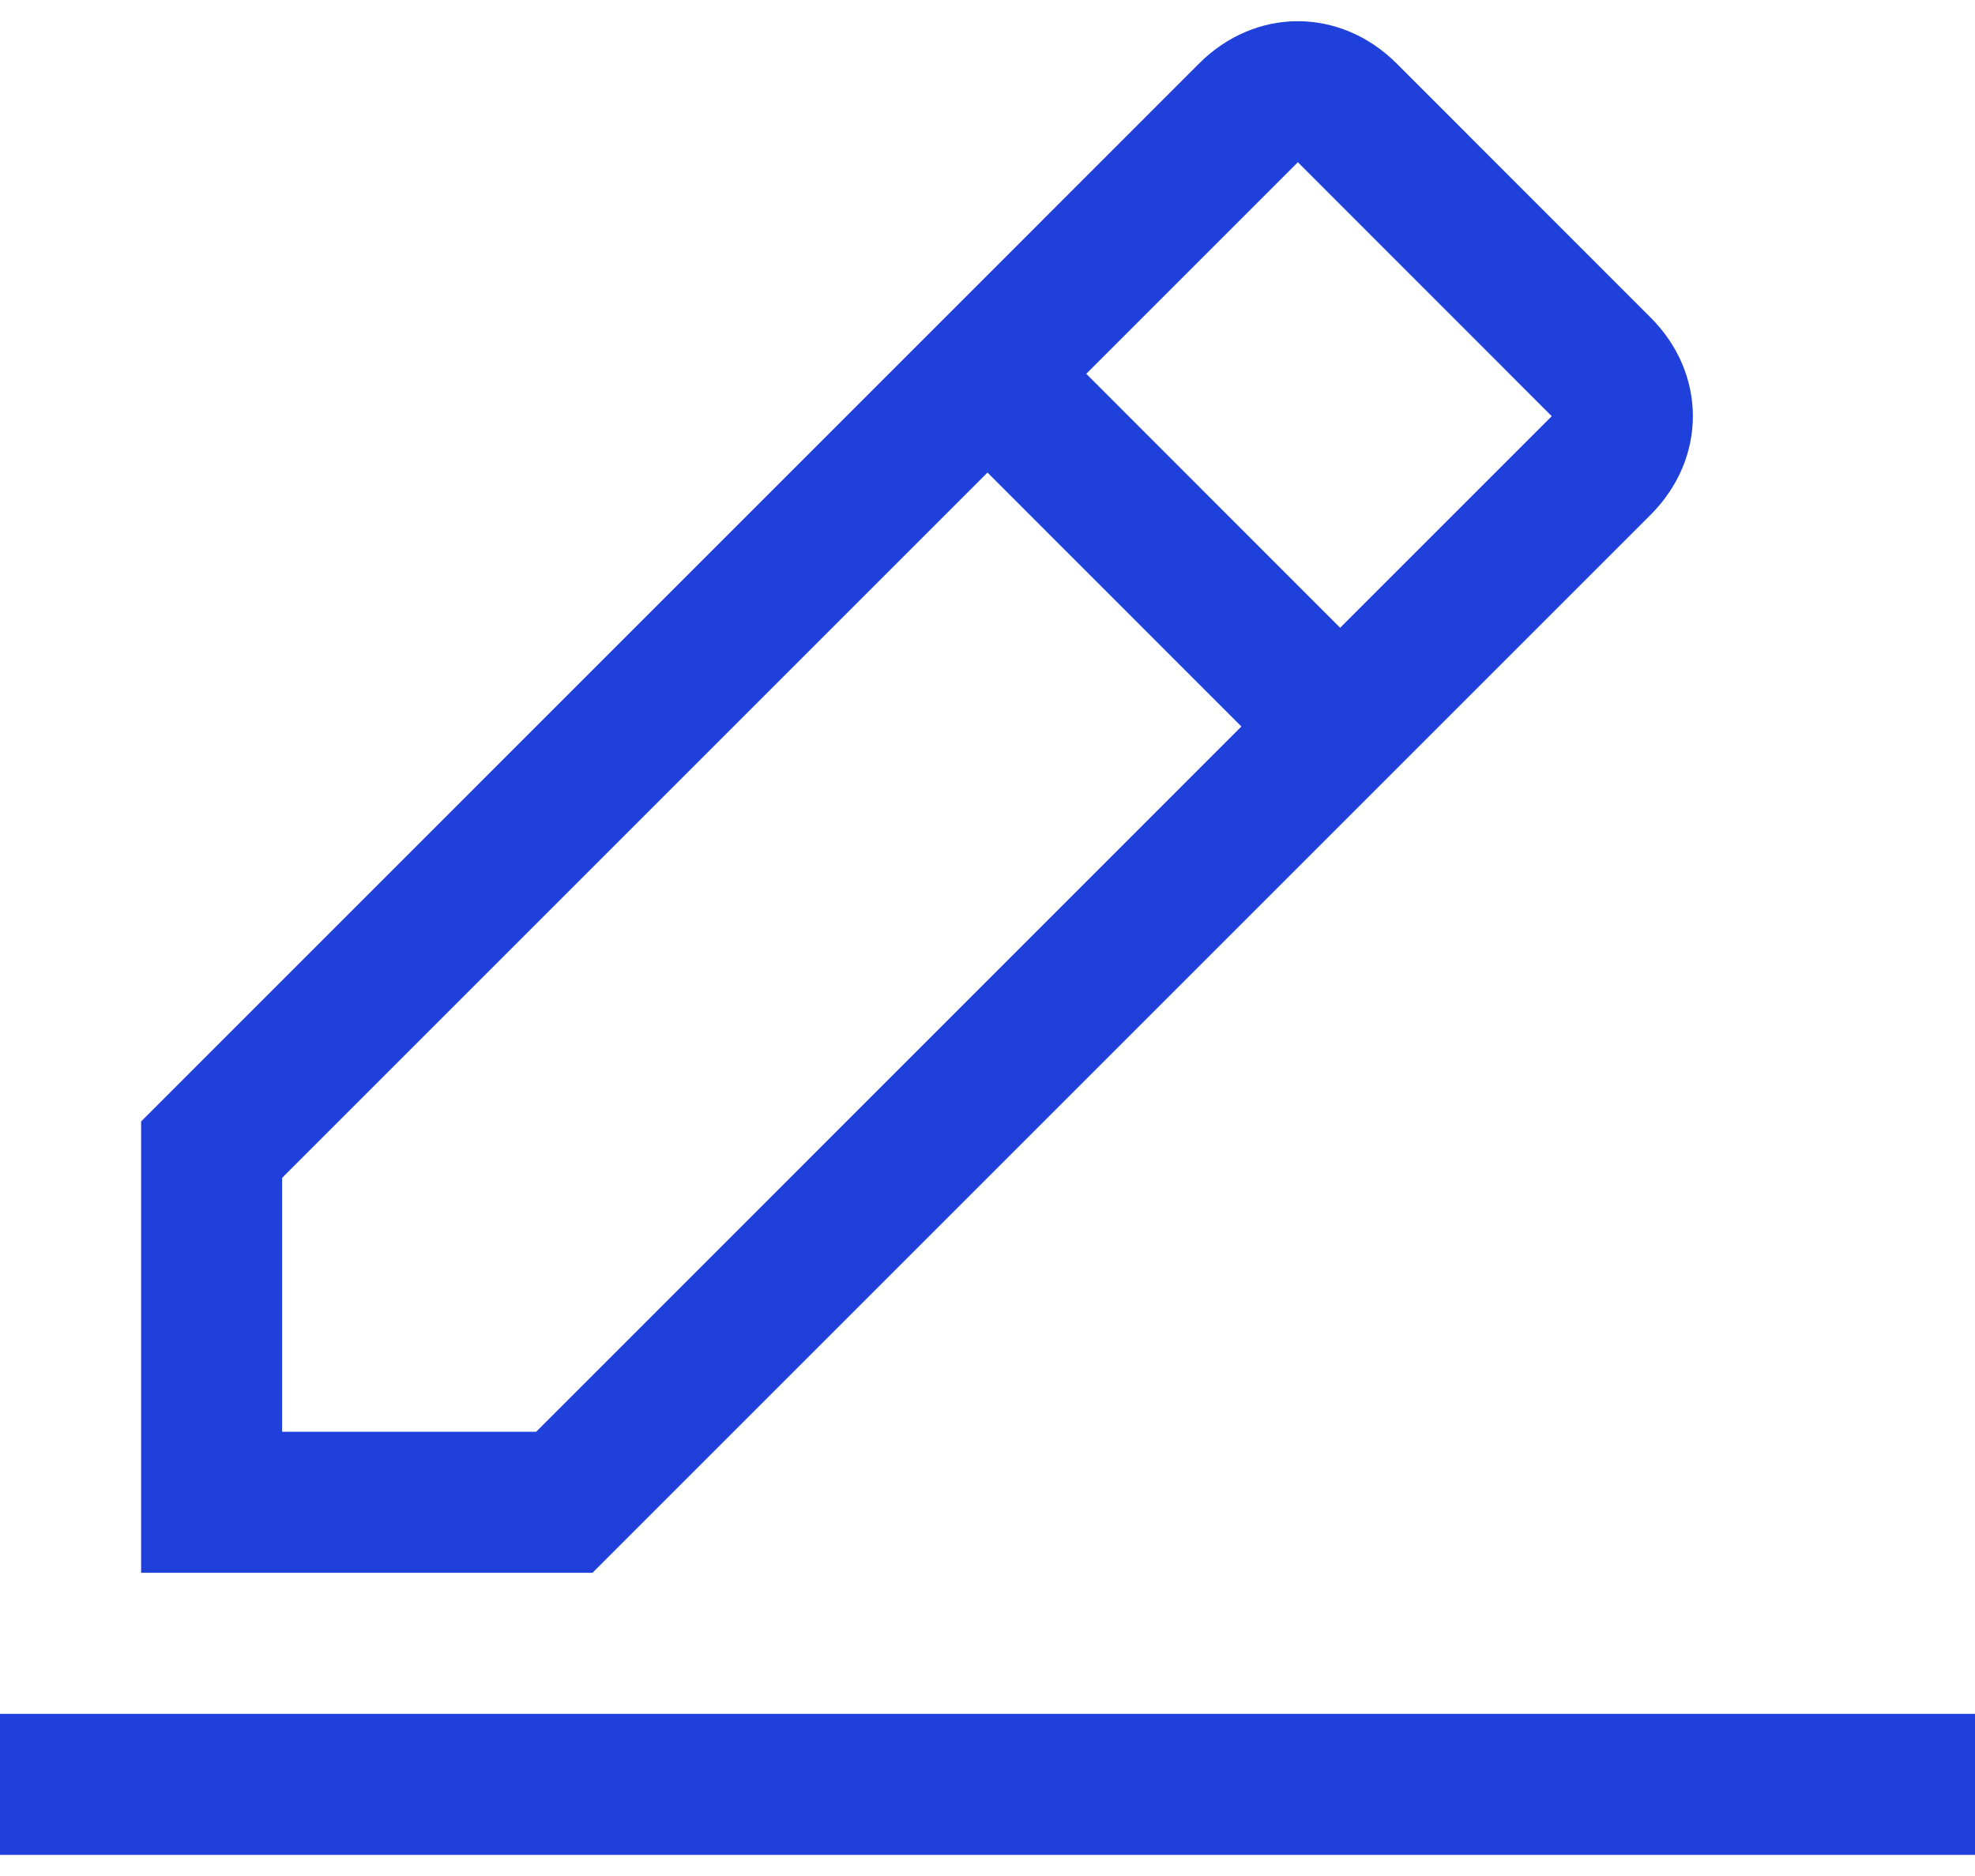 <svg width="20" height="19" viewBox="0 0 20 19" fill="none" xmlns="http://www.w3.org/2000/svg">
<path d="M0 17.358H20V18.786H0V17.358ZM16.714 5.215C17.286 4.643 17.286 3.786 16.714 3.215L14.143 0.643C13.571 0.072 12.714 0.072 12.143 0.643L1.429 11.358V15.929H6L16.714 5.215ZM13.143 1.643L15.714 4.215L13.571 6.358L11 3.786L13.143 1.643ZM2.857 14.501V11.929L10 4.786L12.571 7.358L5.429 14.501H2.857Z" fill="#1F40DA"/>
</svg>
